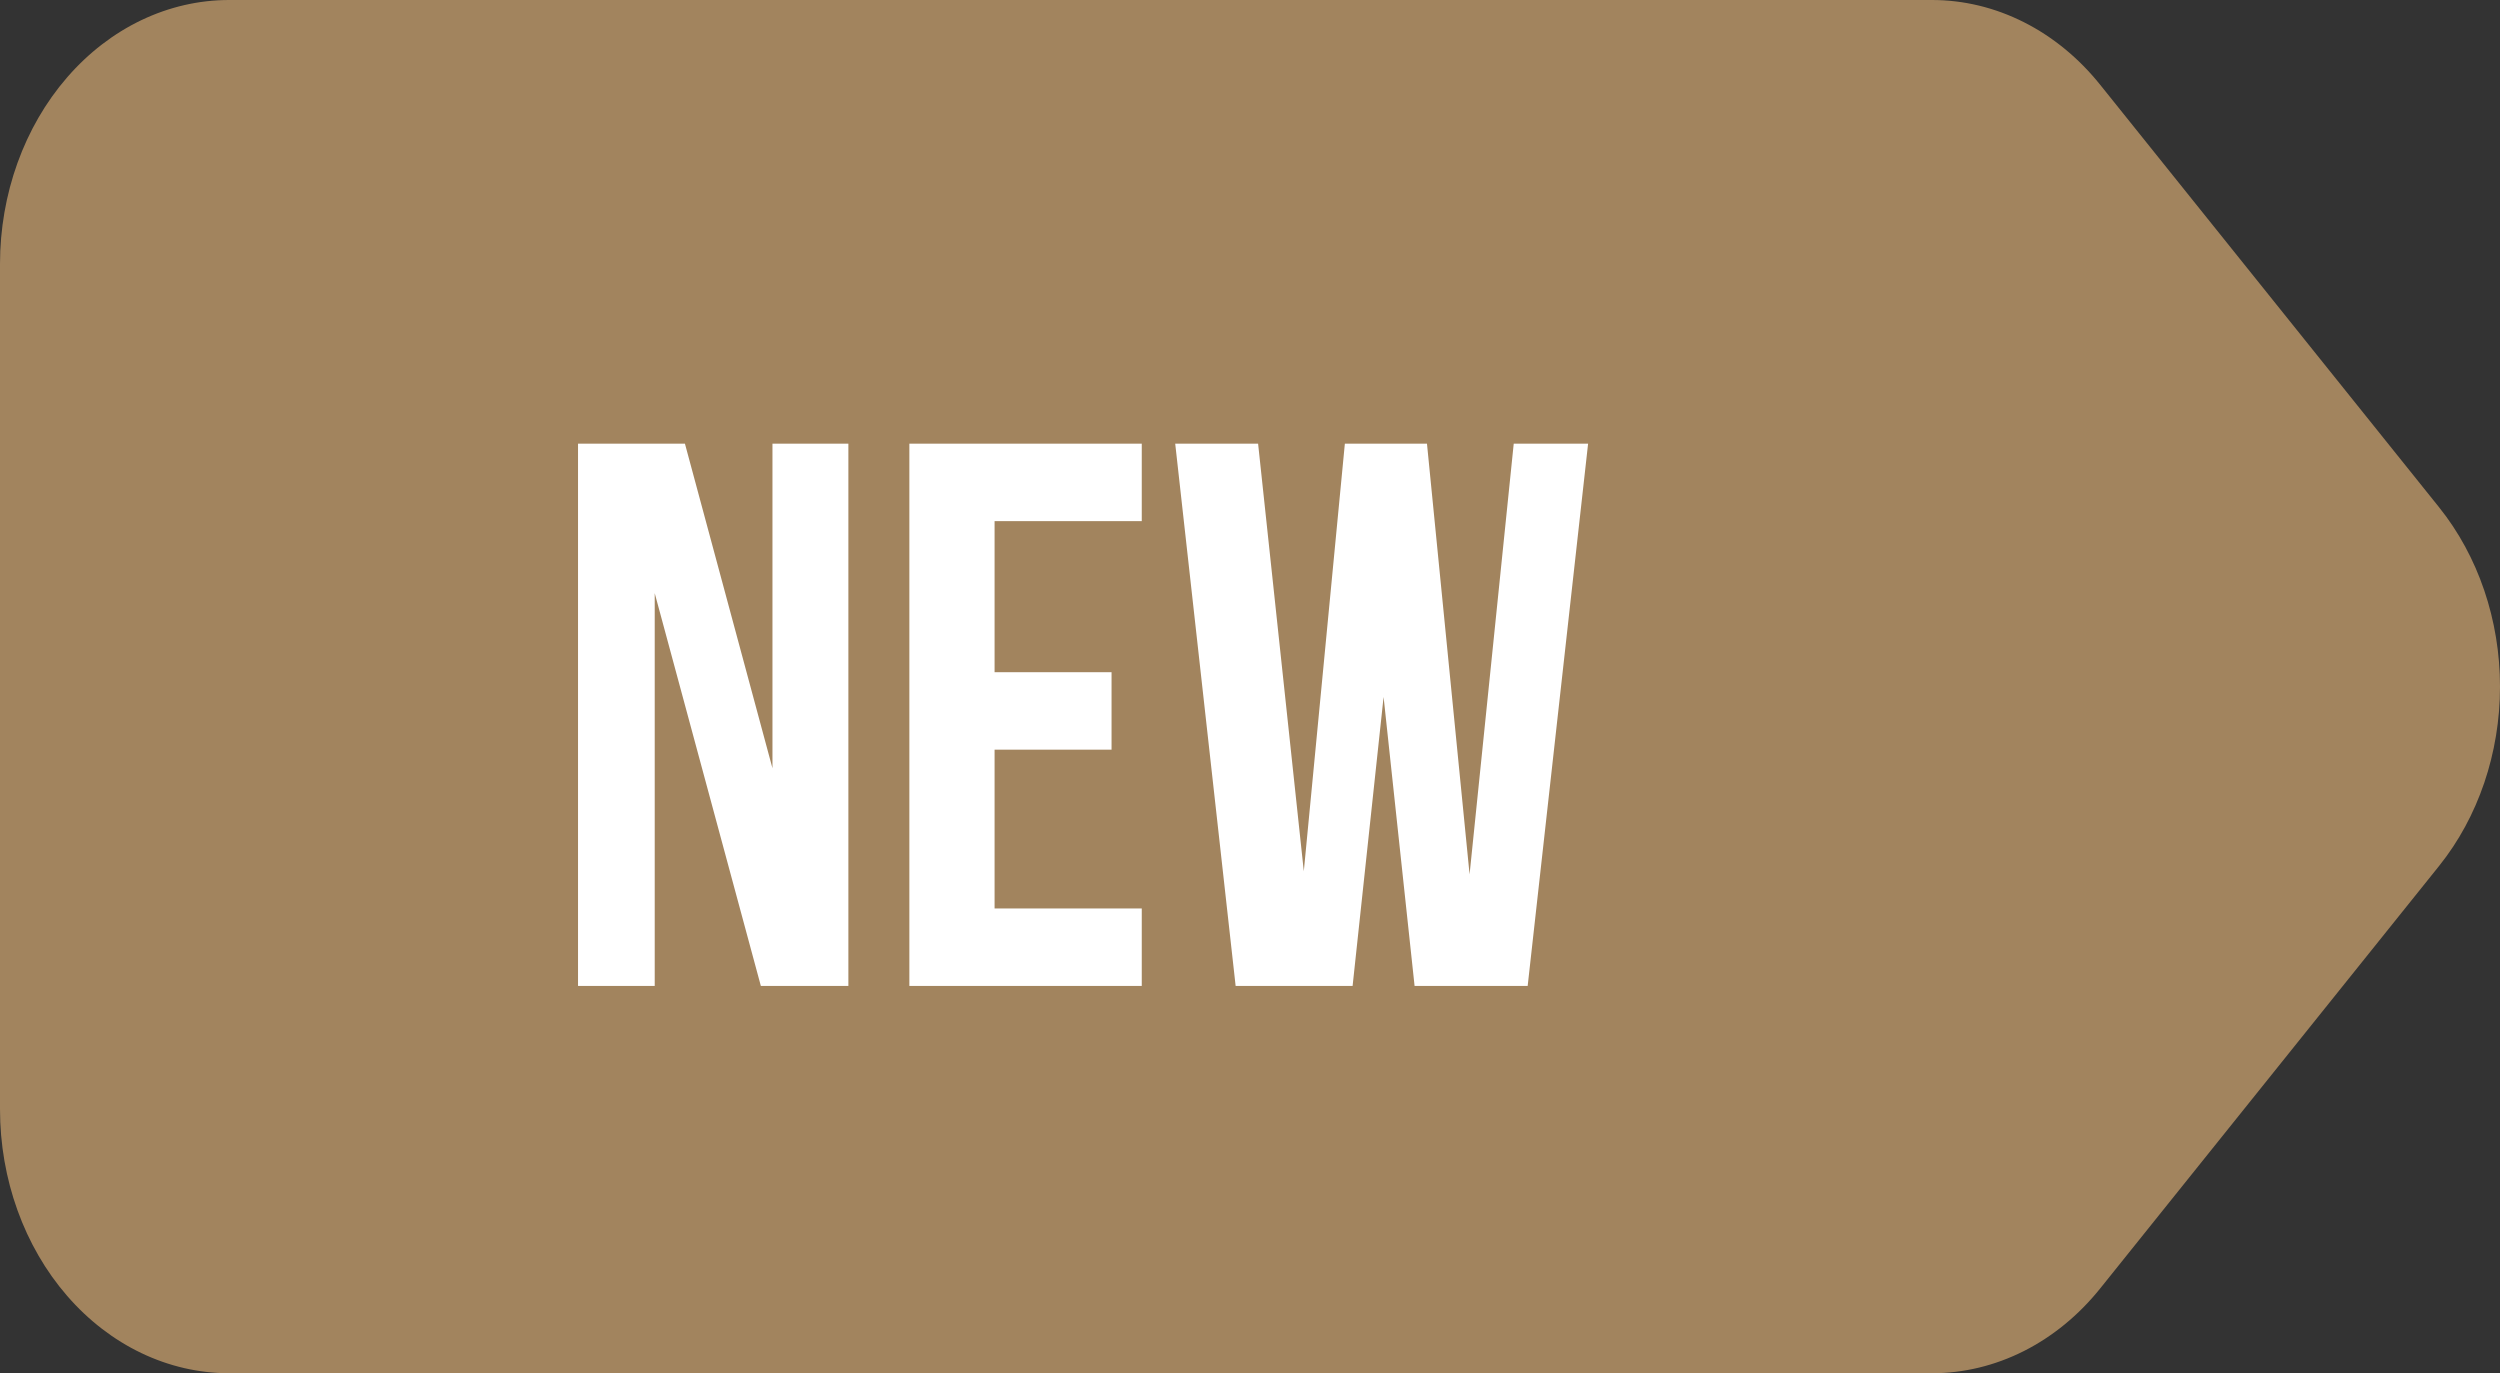 <svg width="71" height="39" viewBox="0 0 71 39" fill="none" xmlns="http://www.w3.org/2000/svg">
<rect x="0" y="0" width="71" height="39" fill="#333333" stroke="none"/>
<path d="M54.867 39H6.509C4.783 39 3.127 38.21 1.907 36.803C0.686 35.396 0 33.488 0 31.499V7.501C0 5.512 0.686 3.604 1.907 2.197C3.127 0.79 4.783 0 6.509 0H54.867C55.765 1.07729e-05 56.653 0.214 57.476 0.629C58.298 1.043 59.038 1.65 59.647 2.41L69.271 14.408C70.383 15.794 71 17.613 71 19.5C71 21.387 70.383 23.206 69.271 24.592L59.647 36.59C59.038 37.35 58.298 37.956 57.476 38.371C56.653 38.786 55.765 39 54.867 39Z" fill="#A2845E"/>
<path d="M21.608 28L18.594 16.846V28H16.416V12.6H19.452L21.938 21.818V12.6H24.094V28H21.608ZM28.246 14.8V19.09H31.568V21.29H28.246V25.8H32.426V28H25.826V12.6H32.426V14.8H28.246ZM40.174 28L39.294 19.794L38.414 28H35.092L33.376 12.6H35.73L37.028 24.744L38.194 12.6H40.526L41.736 24.832L42.99 12.6H45.102L43.386 28H40.174Z" fill="white"/>
</svg>
